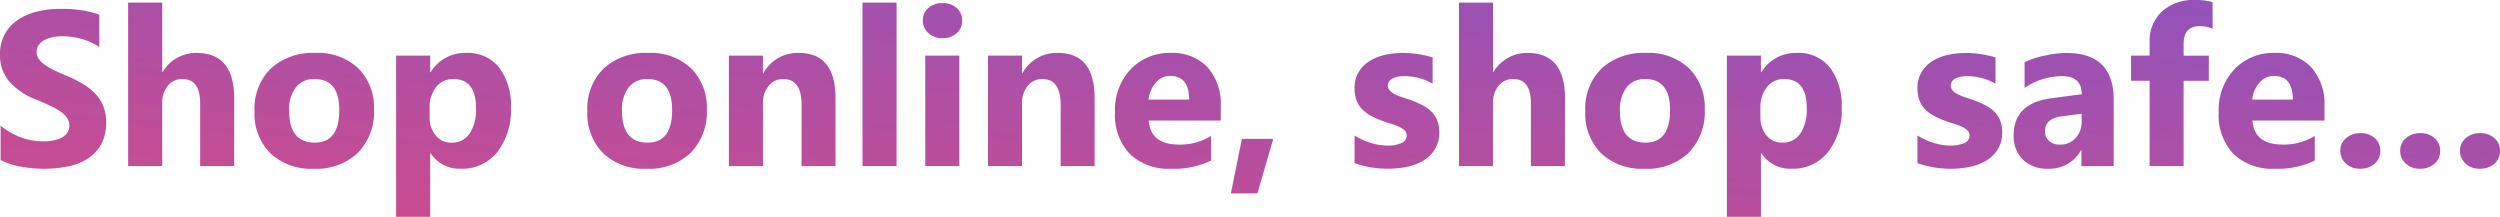 <svg xmlns="http://www.w3.org/2000/svg" xmlns:xlink="http://www.w3.org/1999/xlink" width="316.277" height="27.429" viewBox="0 0 316.277 27.429">
  <defs>
    <linearGradient id="linear-gradient" x1="1.023" y1="-0.668" x2="-0.051" y2="1.461" gradientUnits="objectBoundingBox">
      <stop offset="0" stop-color="#4c5bef"/>
      <stop offset="1" stop-color="#ec4876"/>
    </linearGradient>
  </defs>
  <path id="Path_1" data-name="Path 1" d="M1.2,1.456V-2.909A8.387,8.387,0,0,0,3.783-1.415a8.286,8.286,0,0,0,2.81.5,6.231,6.231,0,0,0,1.453-.15,3.4,3.4,0,0,0,1.037-.416A1.814,1.814,0,0,0,9.7-2.111a1.565,1.565,0,0,0,.2-.784A1.7,1.7,0,0,0,9.58-3.918a3.523,3.523,0,0,0-.893-.832,9.335,9.335,0,0,0-1.344-.737q-.777-.355-1.678-.723A8.562,8.562,0,0,1,2.248-8.542,5.092,5.092,0,0,1,1.123-11.87,5.3,5.3,0,0,1,1.737-14.5,5.213,5.213,0,0,1,3.408-16.3a7.492,7.492,0,0,1,2.448-1.043A12.58,12.58,0,0,1,8.8-17.68a17.72,17.72,0,0,1,2.707.184,10.648,10.648,0,0,1,2.176.566v4.078a6.578,6.578,0,0,0-1.071-.6,8.483,8.483,0,0,0-1.193-.43,9.1,9.1,0,0,0-1.221-.252,8.64,8.64,0,0,0-1.153-.082,6.011,6.011,0,0,0-1.364.143,3.5,3.5,0,0,0-1.037.4,2,2,0,0,0-.655.621,1.471,1.471,0,0,0-.232.812,1.55,1.55,0,0,0,.259.88,2.973,2.973,0,0,0,.737.737,7.816,7.816,0,0,0,1.159.682q.682.334,1.541.689a17.175,17.175,0,0,1,2.107,1.043,7.492,7.492,0,0,1,1.6,1.248A4.862,4.862,0,0,1,14.19-5.371a5.615,5.615,0,0,1,.355,2.08,5.572,5.572,0,0,1-.621,2.748,5.038,5.038,0,0,1-1.685,1.8,7.3,7.3,0,0,1-2.476.989,14.307,14.307,0,0,1-2.98.3,16.572,16.572,0,0,1-3.062-.273A9.244,9.244,0,0,1,1.2,1.456Zm29.544.75h-4.3V-5.732q0-3.069-2.237-3.069a2.29,2.29,0,0,0-1.855.859,3.314,3.314,0,0,0-.709,2.182V2.206h-4.31V-18.471h4.31v8.784h.055A4.9,4.9,0,0,1,26-12.1q4.747,0,4.747,5.729Zm10.066.341A7.508,7.508,0,0,1,35.325.59a7.1,7.1,0,0,1-2-5.313A7.1,7.1,0,0,1,35.4-10.144,7.834,7.834,0,0,1,41.005-12.1a7.418,7.418,0,0,1,5.456,1.957,6.957,6.957,0,0,1,1.978,5.176A7.385,7.385,0,0,1,46.4.529,7.591,7.591,0,0,1,40.815,2.547ZM40.924-8.8a2.875,2.875,0,0,0-2.373,1.05A4.631,4.631,0,0,0,37.7-4.777q0,4.024,3.246,4.024,3.1,0,3.1-4.133Q44.047-8.8,40.924-8.8ZM55.6.583h-.055V8.631h-4.31V-11.761h4.31v2.1H55.6A5.067,5.067,0,0,1,60.087-12.1a5.049,5.049,0,0,1,4.194,1.862,7.927,7.927,0,0,1,1.48,5.067A8.593,8.593,0,0,1,64.036.433a5.626,5.626,0,0,1-4.59,2.114A4.349,4.349,0,0,1,55.6.583Zm-.123-5.729v1.118a3.556,3.556,0,0,0,.764,2.36,2.486,2.486,0,0,0,2.005.914,2.643,2.643,0,0,0,2.285-1.139,5.5,5.5,0,0,0,.812-3.226q0-3.683-2.864-3.683a2.69,2.69,0,0,0-2.162,1A4,4,0,0,0,55.477-5.146ZM82.92,2.547A7.508,7.508,0,0,1,77.43.59a7.1,7.1,0,0,1-2-5.313,7.1,7.1,0,0,1,2.073-5.422A7.834,7.834,0,0,1,83.111-12.1a7.418,7.418,0,0,1,5.456,1.957,6.957,6.957,0,0,1,1.978,5.176,7.385,7.385,0,0,1-2.039,5.5A7.591,7.591,0,0,1,82.92,2.547ZM83.029-8.8a2.875,2.875,0,0,0-2.373,1.05,4.631,4.631,0,0,0-.846,2.973q0,4.024,3.246,4.024,3.1,0,3.1-4.133Q86.153-8.8,83.029-8.8Zm23.8,11.007h-4.3V-5.555q0-3.246-2.319-3.246a2.3,2.3,0,0,0-1.841.859,3.274,3.274,0,0,0-.723,2.182V2.206h-4.31V-11.761h4.31v2.21h.055a4.939,4.939,0,0,1,4.487-2.551q4.638,0,4.637,5.756Zm7.72,0h-4.31V-18.471h4.31Zm5.811-16.177a2.517,2.517,0,0,1-1.787-.648,2.087,2.087,0,0,1-.7-1.589,2.013,2.013,0,0,1,.7-1.582,2.6,2.6,0,0,1,1.787-.614,2.6,2.6,0,0,1,1.794.614,2.022,2.022,0,0,1,.689,1.582,2.079,2.079,0,0,1-.689,1.609A2.56,2.56,0,0,1,120.361-13.97Zm2.128,16.177h-4.31V-11.761h4.31Zm17.118,0h-4.3V-5.555q0-3.246-2.319-3.246a2.3,2.3,0,0,0-1.841.859,3.274,3.274,0,0,0-.723,2.182V2.206h-4.31V-11.761h4.31v2.21h.055a4.939,4.939,0,0,1,4.487-2.551q4.638,0,4.637,5.756ZM155.565-3.55h-9.111q.218,3.042,3.833,3.042A7.483,7.483,0,0,0,154.338-1.6v3.11A10.642,10.642,0,0,1,149.3,2.547,7.085,7.085,0,0,1,144.053.672a7.086,7.086,0,0,1-1.869-5.231,7.474,7.474,0,0,1,2.019-5.51,6.725,6.725,0,0,1,4.965-2.032,6.1,6.1,0,0,1,4.726,1.814,6.986,6.986,0,0,1,1.671,4.924Zm-4-2.646q0-3-2.428-3a2.318,2.318,0,0,0-1.794.859,3.9,3.9,0,0,0-.921,2.141Zm10.639,4.965-2.005,6.9h-3.355l1.391-6.9Zm10.284,3.069V-1.654a9.177,9.177,0,0,0,2.121.955,7.032,7.032,0,0,0,2,.314A4.286,4.286,0,0,0,178.418-.7a1.014,1.014,0,0,0,.662-.955.883.883,0,0,0-.3-.682,2.789,2.789,0,0,0-.771-.477,8.746,8.746,0,0,0-1.03-.368q-.559-.164-1.078-.368a10.324,10.324,0,0,1-1.466-.675,4.238,4.238,0,0,1-1.064-.839,3.3,3.3,0,0,1-.655-1.1,4.409,4.409,0,0,1-.225-1.487A3.827,3.827,0,0,1,173-9.674a4.178,4.178,0,0,1,1.364-1.384,6.232,6.232,0,0,1,1.95-.791A10.17,10.17,0,0,1,178.6-12.1a12.677,12.677,0,0,1,1.882.143,14.049,14.049,0,0,1,1.882.416v3.328a6.8,6.8,0,0,0-1.753-.716,7.393,7.393,0,0,0-1.835-.239,4.065,4.065,0,0,0-.8.075,2.628,2.628,0,0,0-.662.218,1.215,1.215,0,0,0-.45.368.848.848,0,0,0-.164.511.945.945,0,0,0,.246.655,2.132,2.132,0,0,0,.641.471,6.329,6.329,0,0,0,.88.355q.484.157.962.321a12.5,12.5,0,0,1,1.555.655,4.972,4.972,0,0,1,1.193.832,3.267,3.267,0,0,1,.764,1.118,3.975,3.975,0,0,1,.266,1.528,3.985,3.985,0,0,1-.539,2.121,4.313,4.313,0,0,1-1.432,1.432,6.5,6.5,0,0,1-2.06.8,11.418,11.418,0,0,1-2.421.252A12.481,12.481,0,0,1,172.492,1.838Zm26.611.368h-4.3V-5.732q0-3.069-2.237-3.069a2.29,2.29,0,0,0-1.855.859,3.314,3.314,0,0,0-.709,2.182V2.206H185.7V-18.471h4.31v8.784h.055a4.9,4.9,0,0,1,4.3-2.414q4.747,0,4.747,5.729Zm10.066.341A7.508,7.508,0,0,1,203.679.59a7.1,7.1,0,0,1-2-5.313,7.1,7.1,0,0,1,2.073-5.422A7.834,7.834,0,0,1,209.36-12.1a7.418,7.418,0,0,1,5.456,1.957,6.958,6.958,0,0,1,1.978,5.176,7.385,7.385,0,0,1-2.039,5.5A7.591,7.591,0,0,1,209.169,2.547ZM209.278-8.8a2.875,2.875,0,0,0-2.373,1.05,4.631,4.631,0,0,0-.846,2.973q0,4.024,3.246,4.024,3.1,0,3.1-4.133Q212.4-8.8,209.278-8.8ZM223.955.583H223.9V8.631h-4.31V-11.761h4.31v2.1h.055a5.067,5.067,0,0,1,4.487-2.442,5.049,5.049,0,0,1,4.194,1.862,7.927,7.927,0,0,1,1.48,5.067A8.593,8.593,0,0,1,232.391.433a5.626,5.626,0,0,1-4.59,2.114A4.349,4.349,0,0,1,223.955.583Zm-.123-5.729v1.118a3.555,3.555,0,0,0,.764,2.36,2.486,2.486,0,0,0,2.005.914,2.643,2.643,0,0,0,2.285-1.139,5.5,5.5,0,0,0,.812-3.226q0-3.683-2.864-3.683a2.69,2.69,0,0,0-2.162,1A4,4,0,0,0,223.832-5.146ZM243.7,1.838V-1.654a9.177,9.177,0,0,0,2.121.955,7.032,7.032,0,0,0,2,.314A4.286,4.286,0,0,0,249.631-.7a1.014,1.014,0,0,0,.662-.955.883.883,0,0,0-.3-.682,2.789,2.789,0,0,0-.771-.477,8.746,8.746,0,0,0-1.03-.368q-.559-.164-1.078-.368a10.325,10.325,0,0,1-1.466-.675,4.238,4.238,0,0,1-1.064-.839,3.3,3.3,0,0,1-.655-1.1,4.409,4.409,0,0,1-.225-1.487,3.827,3.827,0,0,1,.511-2.019,4.178,4.178,0,0,1,1.364-1.384,6.232,6.232,0,0,1,1.95-.791,10.17,10.17,0,0,1,2.285-.252,12.677,12.677,0,0,1,1.882.143,14.049,14.049,0,0,1,1.882.416v3.328a6.8,6.8,0,0,0-1.753-.716,7.393,7.393,0,0,0-1.835-.239,4.065,4.065,0,0,0-.8.075,2.628,2.628,0,0,0-.662.218,1.215,1.215,0,0,0-.45.368.848.848,0,0,0-.164.511.945.945,0,0,0,.246.655,2.132,2.132,0,0,0,.641.471,6.329,6.329,0,0,0,.88.355q.484.157.962.321a12.5,12.5,0,0,1,1.555.655,4.972,4.972,0,0,1,1.193.832,3.267,3.267,0,0,1,.764,1.118,3.975,3.975,0,0,1,.266,1.528,3.985,3.985,0,0,1-.539,2.121,4.314,4.314,0,0,1-1.432,1.432,6.5,6.5,0,0,1-2.06.8,11.418,11.418,0,0,1-2.421.252A12.481,12.481,0,0,1,243.7,1.838Zm24.824.368h-4.078V.2H264.4a4.552,4.552,0,0,1-4.16,2.346,4.352,4.352,0,0,1-3.2-1.153,4.13,4.13,0,0,1-1.166-3.076q0-4.065,4.815-4.692l3.792-.5q0-2.291-2.482-2.291a8.473,8.473,0,0,0-4.747,1.487v-3.246a10.679,10.679,0,0,1,2.462-.818,12.942,12.942,0,0,1,2.844-.355q5.974,0,5.974,5.961Zm-4.051-5.674v-.941l-2.537.327q-2.1.273-2.1,1.9a1.567,1.567,0,0,0,.511,1.207,1.965,1.965,0,0,0,1.384.471,2.552,2.552,0,0,0,1.978-.839A3.03,3.03,0,0,0,264.478-3.468Zm16.572-11.7a4.354,4.354,0,0,0-1.6-.327q-2.073,0-2.073,2.251v1.487h3.192v3.178h-3.192V2.206h-4.3V-8.583h-2.346v-3.178h2.346v-1.732a5.029,5.029,0,0,1,1.555-3.846,5.93,5.93,0,0,1,4.228-1.459,7.426,7.426,0,0,1,2.182.273ZM295.195-3.55h-9.111q.218,3.042,3.833,3.042A7.483,7.483,0,0,0,293.967-1.6v3.11a10.642,10.642,0,0,1-5.033,1.037A7.085,7.085,0,0,1,283.683.672a7.086,7.086,0,0,1-1.869-5.231,7.475,7.475,0,0,1,2.019-5.51A6.725,6.725,0,0,1,288.8-12.1a6.1,6.1,0,0,1,4.726,1.814,6.986,6.986,0,0,1,1.671,4.924Zm-4-2.646q0-3-2.428-3a2.318,2.318,0,0,0-1.794.859,3.9,3.9,0,0,0-.921,2.141Zm8.484,8.743a2.514,2.514,0,0,1-1.773-.655A2.1,2.1,0,0,1,297.2.283a2.026,2.026,0,0,1,.73-1.609,2.694,2.694,0,0,1,1.821-.627,2.594,2.594,0,0,1,1.807.634,2.066,2.066,0,0,1,.7,1.6,2.078,2.078,0,0,1-.716,1.63A2.7,2.7,0,0,1,299.682,2.547Zm7.57,0a2.514,2.514,0,0,1-1.773-.655A2.1,2.1,0,0,1,304.77.283a2.027,2.027,0,0,1,.73-1.609,2.7,2.7,0,0,1,1.821-.627,2.594,2.594,0,0,1,1.807.634,2.066,2.066,0,0,1,.7,1.6,2.078,2.078,0,0,1-.716,1.63A2.7,2.7,0,0,1,307.252,2.547Zm7.57,0a2.514,2.514,0,0,1-1.773-.655A2.1,2.1,0,0,1,312.34.283a2.026,2.026,0,0,1,.73-1.609,2.694,2.694,0,0,1,1.821-.627,2.594,2.594,0,0,1,1.807.634,2.066,2.066,0,0,1,.7,1.6,2.078,2.078,0,0,1-.716,1.63A2.7,2.7,0,0,1,314.822,2.547Z" transform="translate(-1.123 18.799)" fill="url(#linear-gradient)"/>
</svg>
